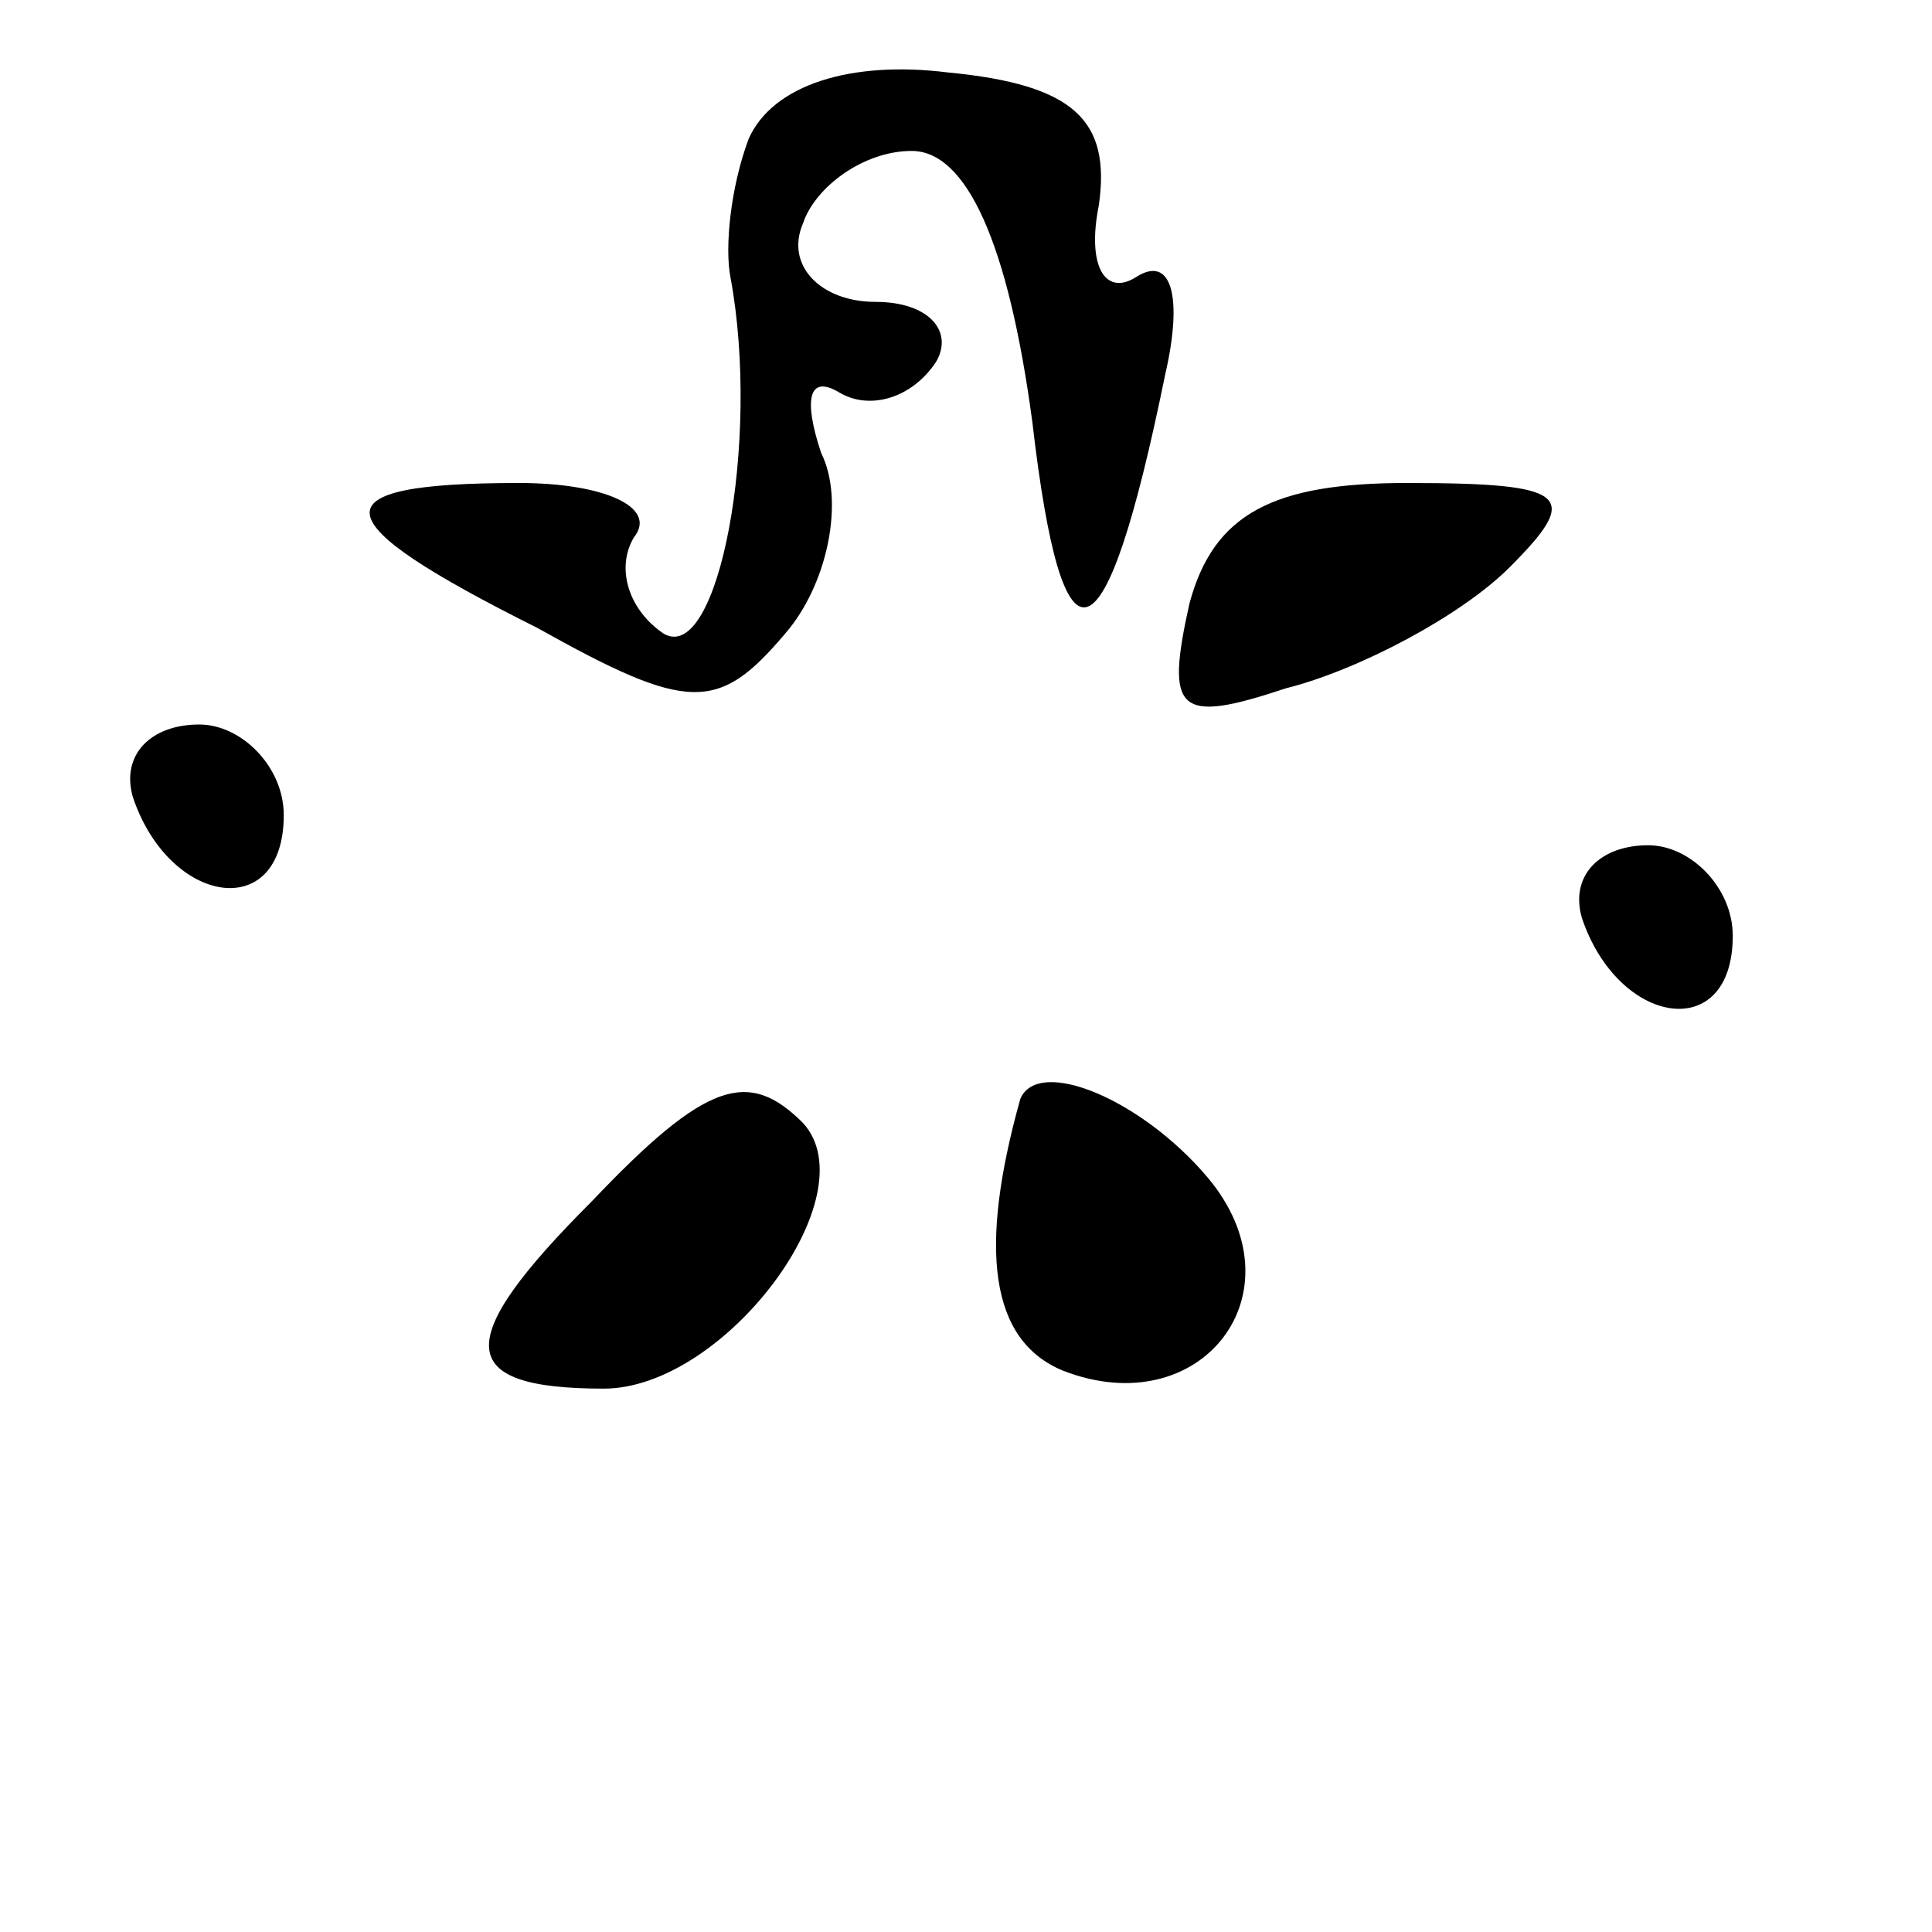 <?xml version="1.0" standalone="no"?>
<!DOCTYPE svg PUBLIC "-//W3C//DTD SVG 20010904//EN"
 "http://www.w3.org/TR/2001/REC-SVG-20010904/DTD/svg10.dtd">
<svg version="1.0" xmlns="http://www.w3.org/2000/svg"
 width="32pt" height="32pt" viewBox="0 0 32 32"
 preserveAspectRatio="xMidYMid meet">
<g transform="translate(0,32) scale(0.1,-0.1)"
fill="#000000" stroke="none">
<path fill="#000000" stroke="none" d="M124 297 c-3 -8 -4 -18 -3 -23 5 -27
-2 -64 -11 -59 -6 4 -8 11 -5 16 4 5 -5 9 -19 9 -34 0 -33 -6 3 -24 25 -14 30
-14 41 -1 7 8 10 22 6 30 -3 9 -2 13 3 10 5 -3 12 -1 16 5 3 5 -1 10 -10 10
-9 0 -15 6 -12 13 2 6 10 12 18 12 9 0 16 -15 20 -45 5 -43 12 -41 22 8 3 13
1 20 -5 16 -5 -3 -8 2 -6 12 2 14 -4 20 -25 22 -16 2 -29 -2 -33 -11z"/>
<path fill="#000000" stroke="none" d="M197 220 c-4 -18 -2 -20 16 -14 12 3
29 12 37 20 12 12 10 14 -17 14 -22 0 -32 -5 -36 -20z"/>
<path fill="#000000" stroke="none" d="M22 188 c6 -18 25 -21 25 -3 0 8 -7 15
-14 15 -8 0 -13 -5 -11 -12z"/>
<path fill="#000000" stroke="none" d="M262 168 c6 -18 25 -21 25 -3 0 8 -7
15 -14 15 -8 0 -13 -5 -11 -12z"/>
<path fill="#000000" stroke="none" d="M98 121 c-23 -23 -23 -31 2 -31 20 0
44 32 33 44 -9 9 -16 7 -35 -13z"/>
<path fill="#000000" stroke="none" d="M169 138 c-7 -25 -5 -40 7 -45 23 -9
40 13 24 32 -11 13 -28 20 -31 13z"/>
</g>
</svg>
